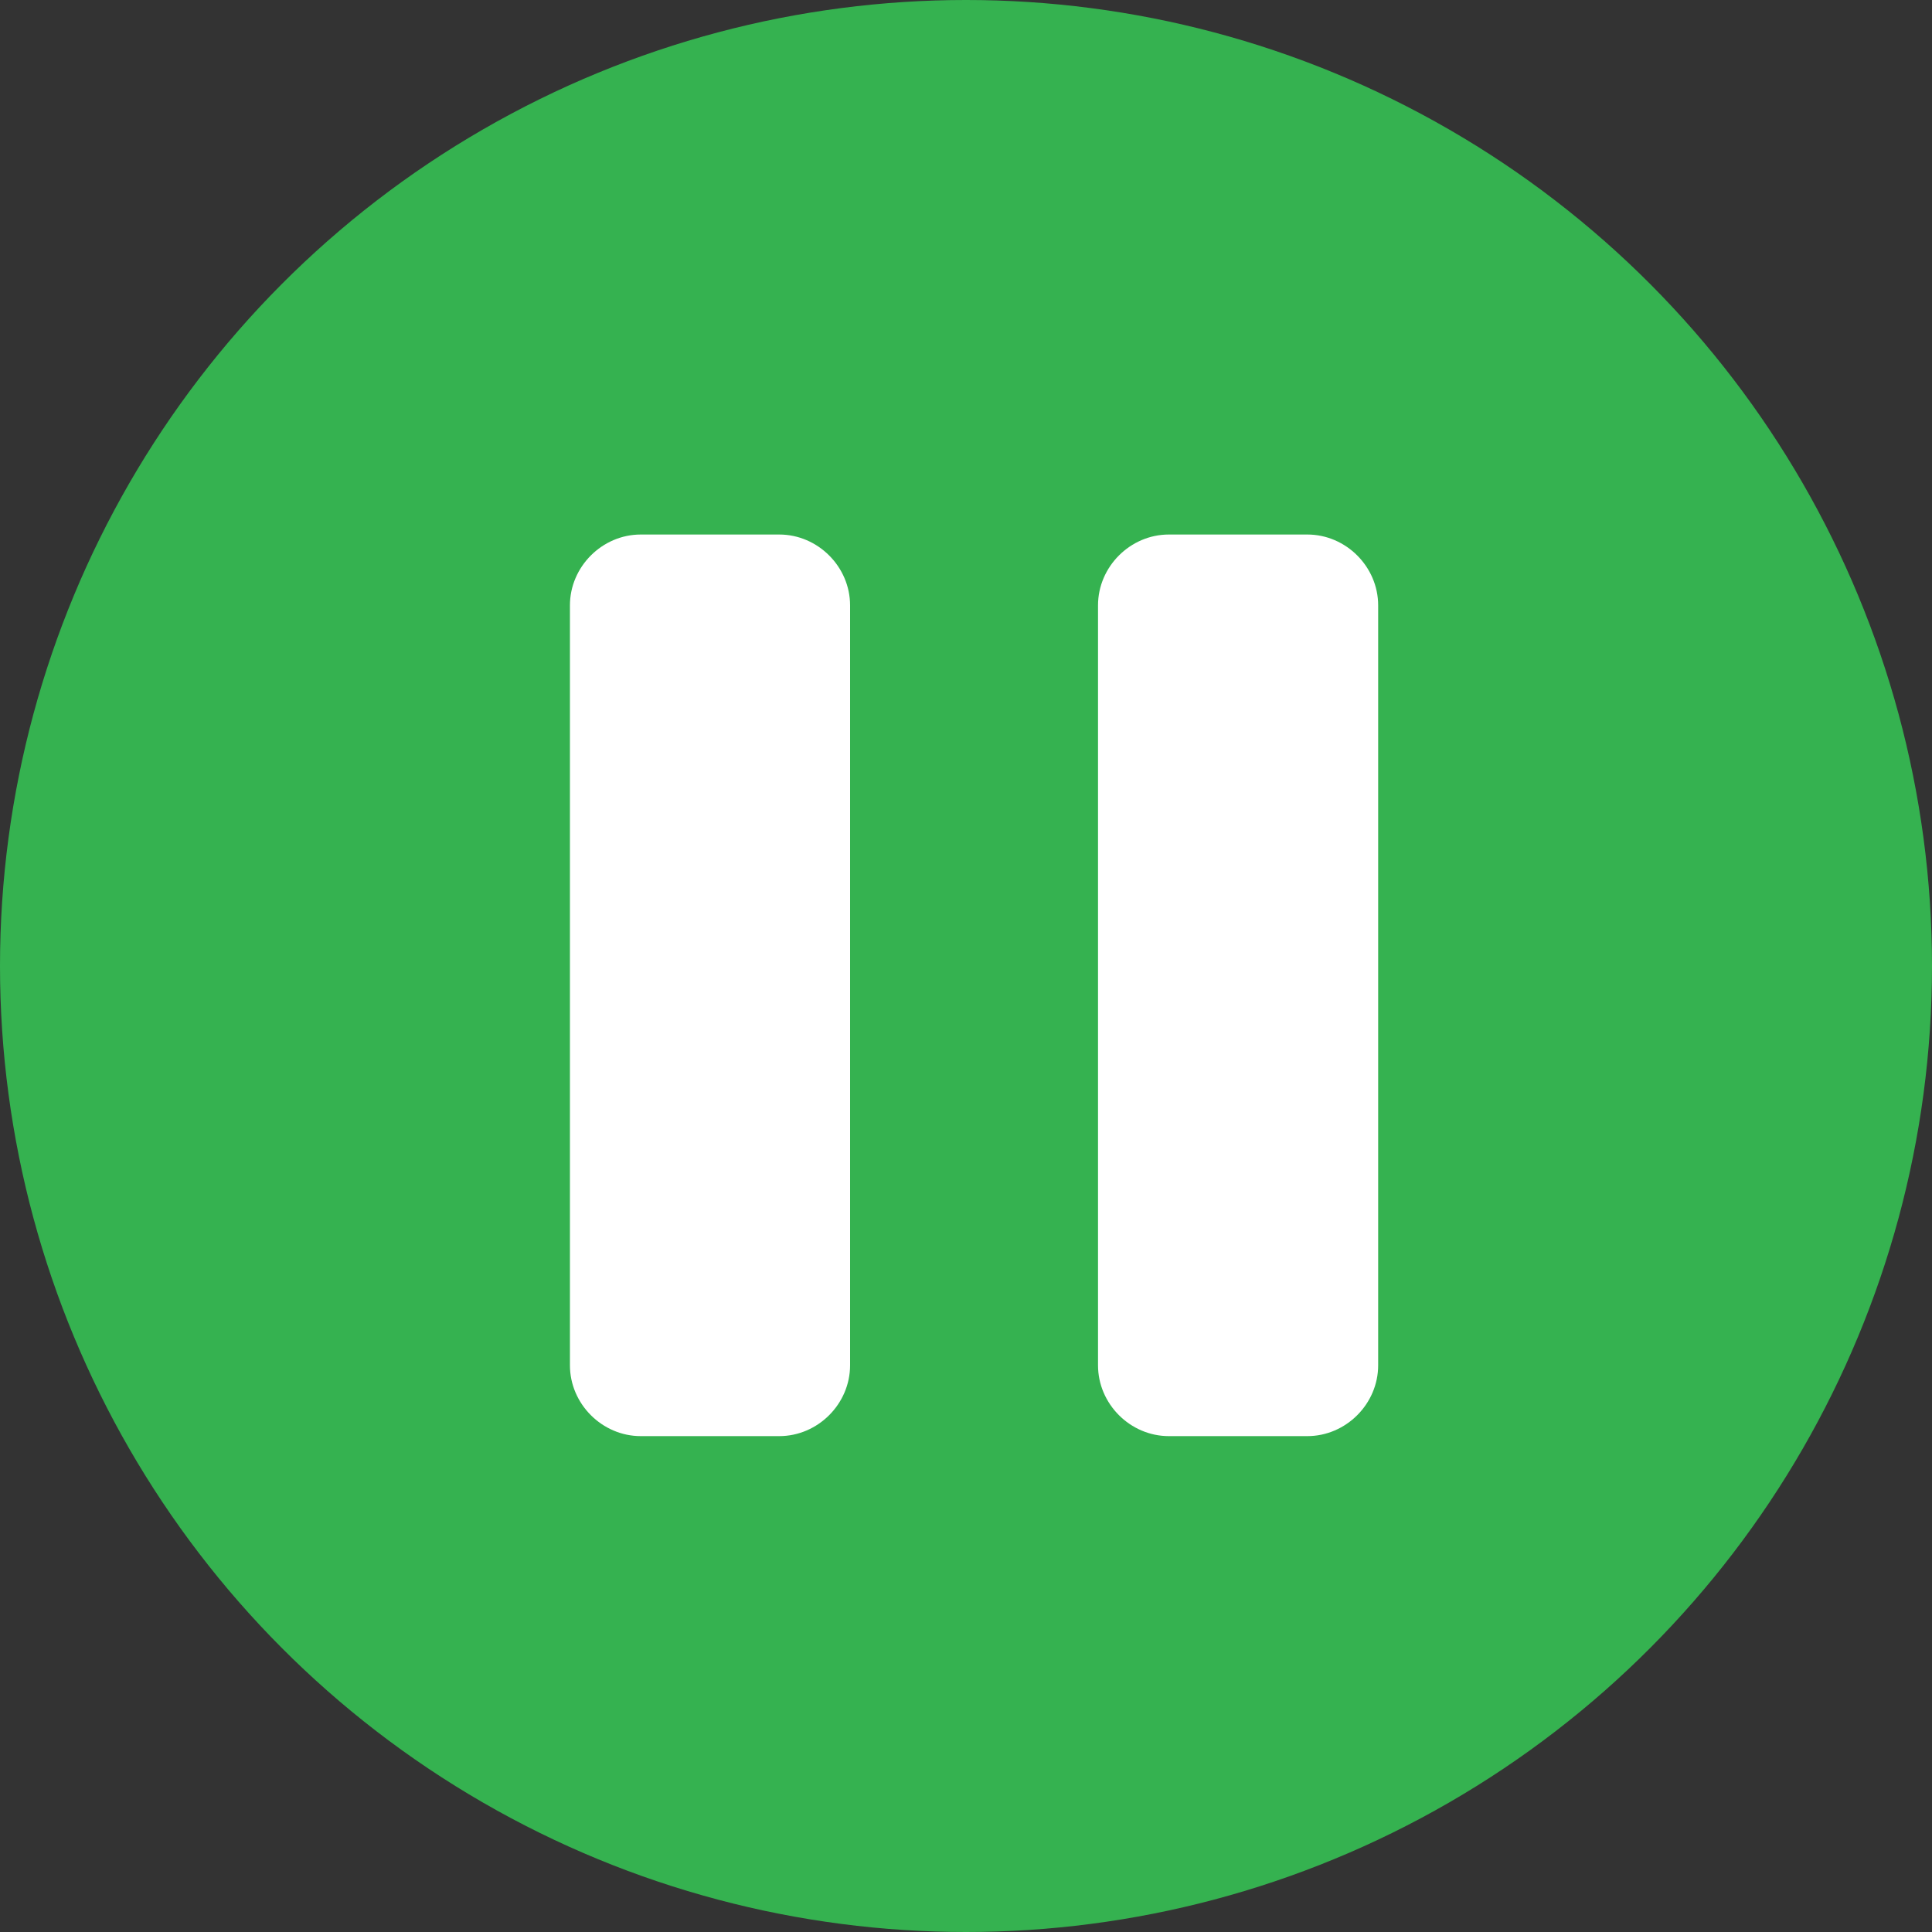 <?xml version="1.0" encoding="utf-8"?>
<!-- Generator: Adobe Illustrator 21.0.0, SVG Export Plug-In . SVG Version: 6.00 Build 0)  -->
<svg version="1.1" id="Livello_1" xmlns="http://www.w3.org/2000/svg" xmlns:xlink="http://www.w3.org/1999/xlink" x="0px" y="0px"
	 viewBox="0 0 60 60" style="enable-background:new 0 0 60 60;" xml:space="preserve">
<rect x="0" y="0" width="60" height="60" fill="#333333" stroke="none"/>
<style type="text/css">
	.st0{fill:#35B250;}
	.st1{fill:#FFFFFF;}
</style>
<title>Oval 1</title>
<desc>Created with Sketch.</desc>
<g id="_x30_5.100.00-OpenSource-Amplitude">
	<g id="HD_05.100.00-521Website_OpenSource-Amplitude" transform="translate(-515, -772)">
		<g id="Lead-in">
			<g id="Player" transform="translate(368, 359)">
				<g id="Controllers_x2F_Status_x2F_Info" transform="translate(0, 357)">
					<g id="Controls" transform="translate(114, 56)">
						<g id="Play_x2F_Pause" transform="translate(33, 0)">
							<g id="Oval-1">
								<circle class="st0" cx="30" cy="30" r="30"/>
								<path id="Shape" class="st1" d="M40.6,16.6h-4.3c-1.2,0-2.2,1-2.2,2.2v23.6c0,1.2,1,2.2,2.2,2.2h4.3c1.2,0,2.2-1,2.2-2.2
									V18.8C42.8,17.6,41.8,16.6,40.6,16.6L40.6,16.6z"/>
								<path id="Shape_1_" class="st1" d="M24.2,16.6h-4.3c-1.2,0-2.2,1-2.2,2.2v23.6c0,1.2,1,2.2,2.2,2.2h4.3c1.2,0,2.2-1,2.2-2.2
									V18.8C26.4,17.6,25.4,16.6,24.2,16.6L24.2,16.6z"/>
							</g>
						</g>
					</g>
				</g>
			</g>
		</g>
	</g>
</g>
</svg>
